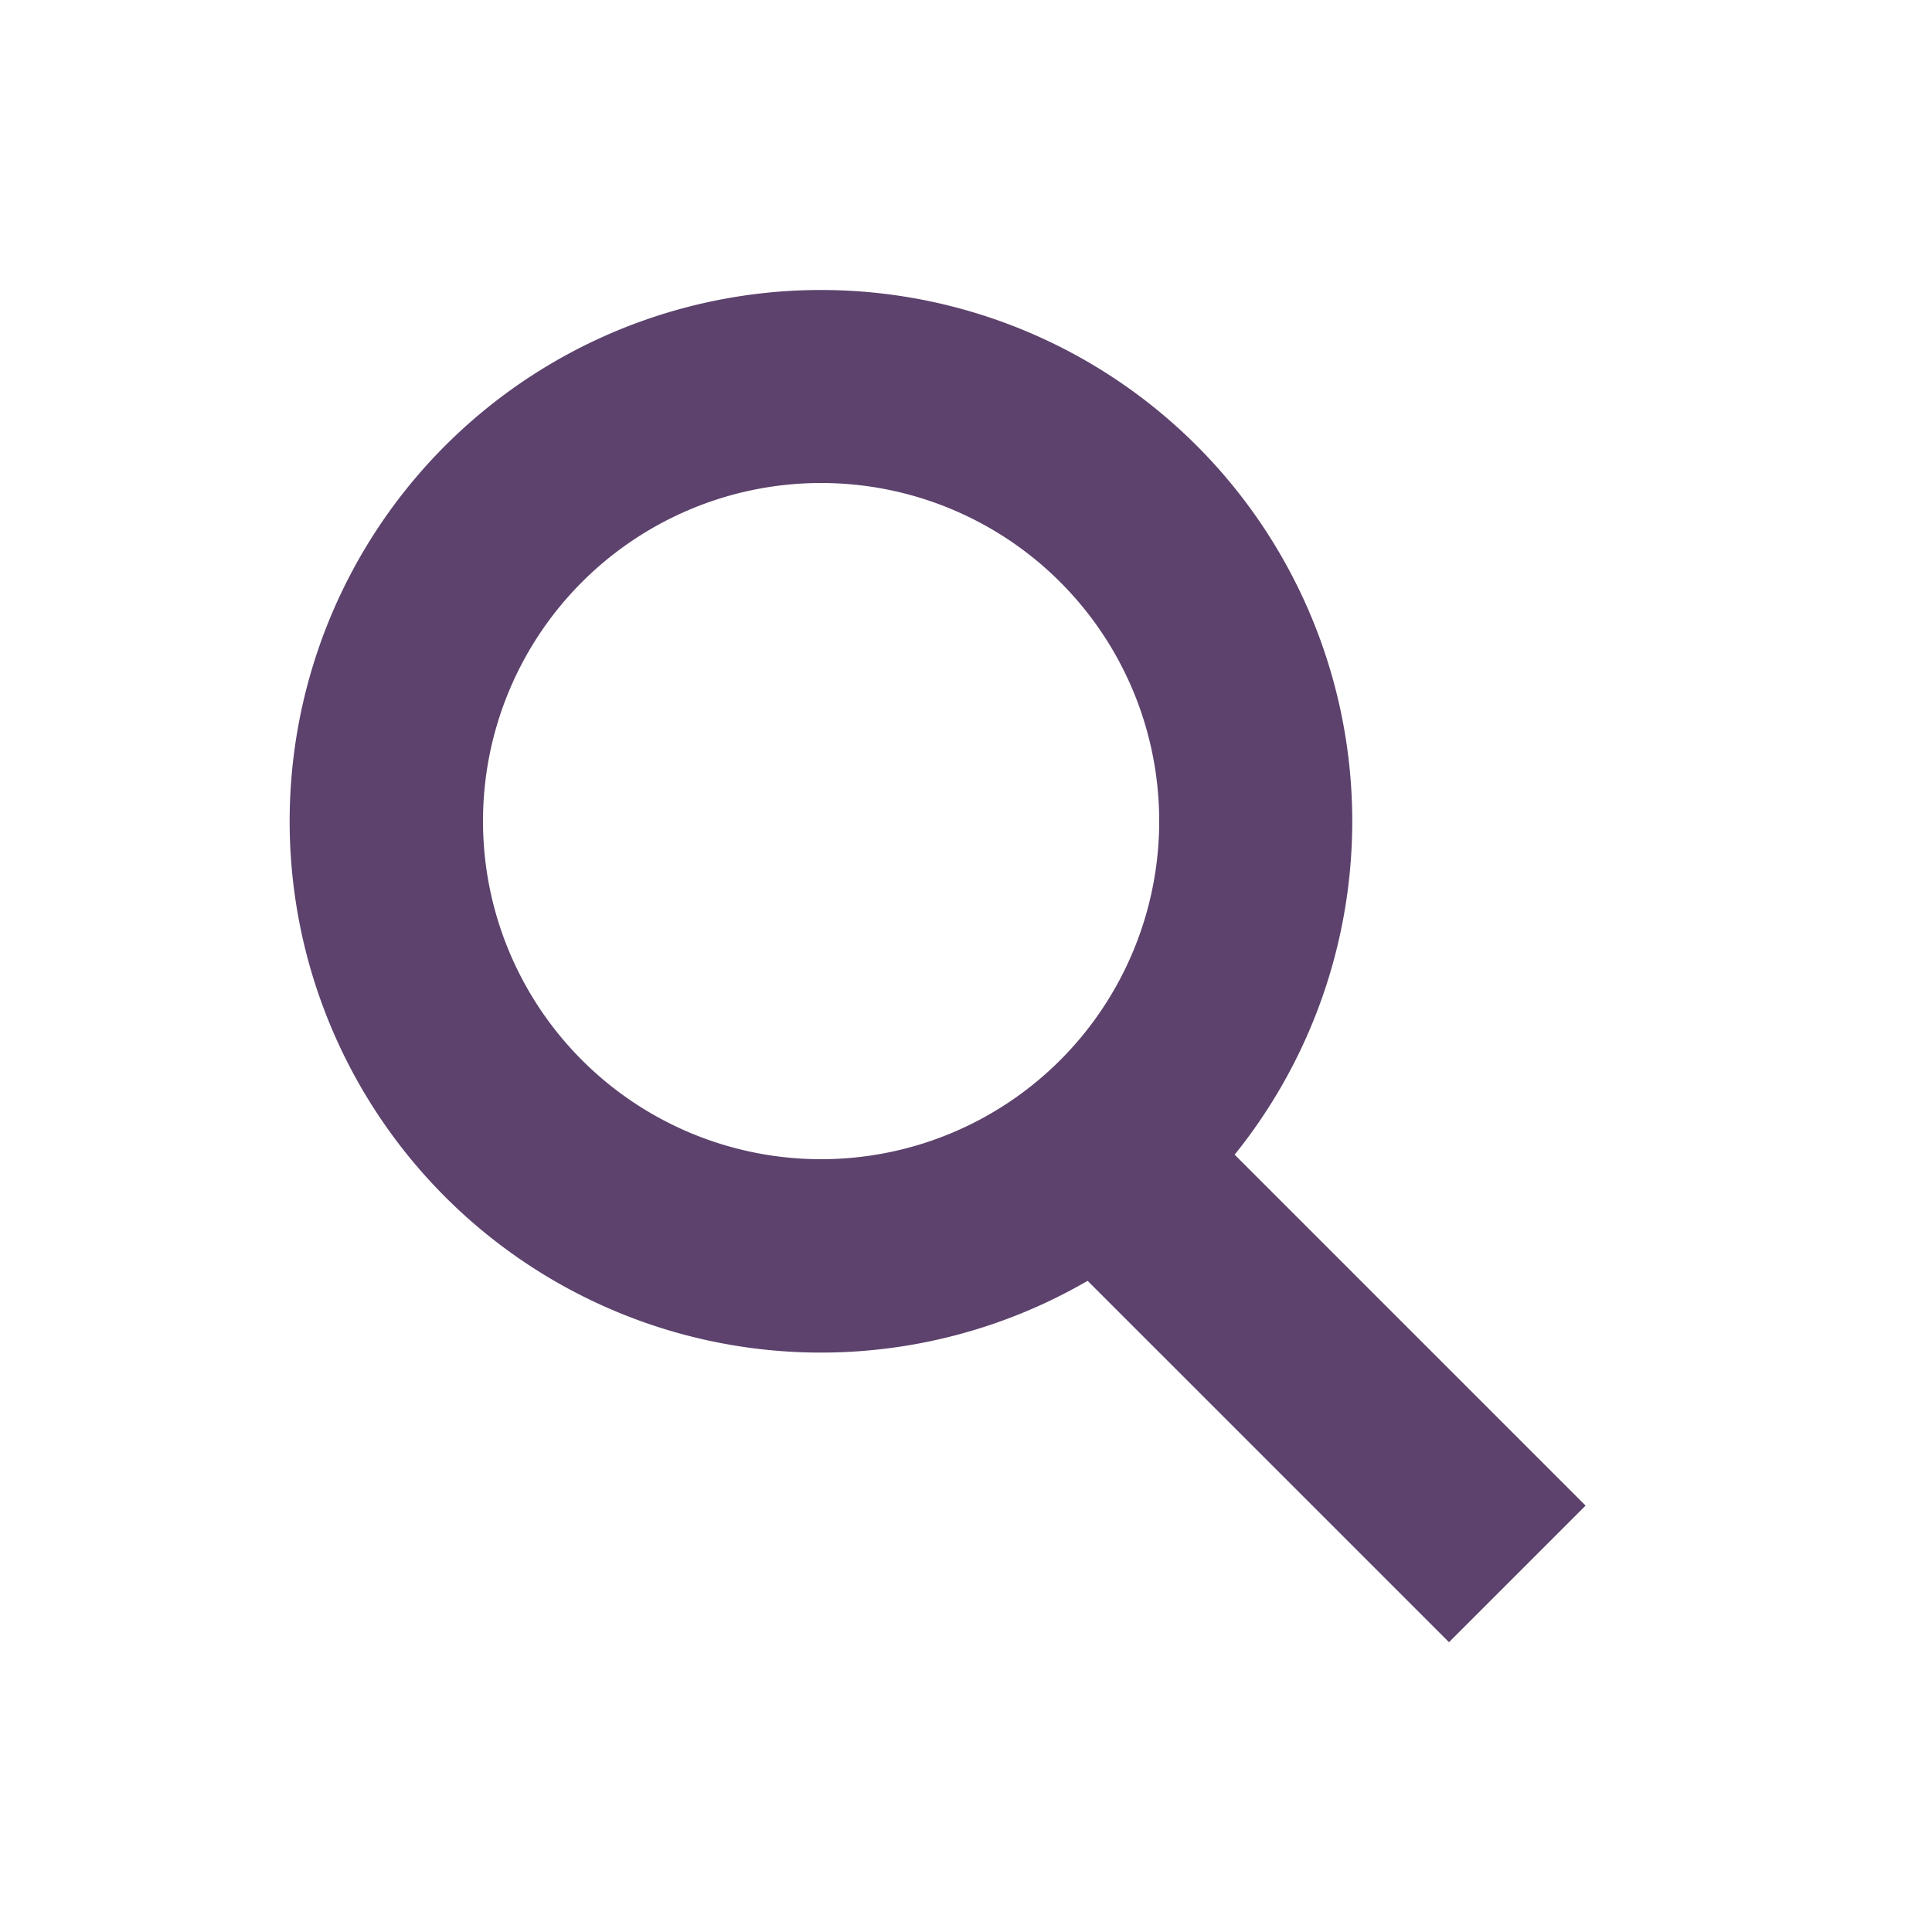 <svg width="20" height="20" fill="none" xmlns="http://www.w3.org/2000/svg"><path fill-rule="evenodd" clip-rule="evenodd" d="M12.781 11.953a5.5 5.5 0 1 0-1.522 1.306L15 17l1.414-1.414-3.633-3.633zM12 8.5a3.5 3.5 0 1 1-7 0 3.5 3.5 0 0 1 7 0z" fill="#5C426C"/></svg>